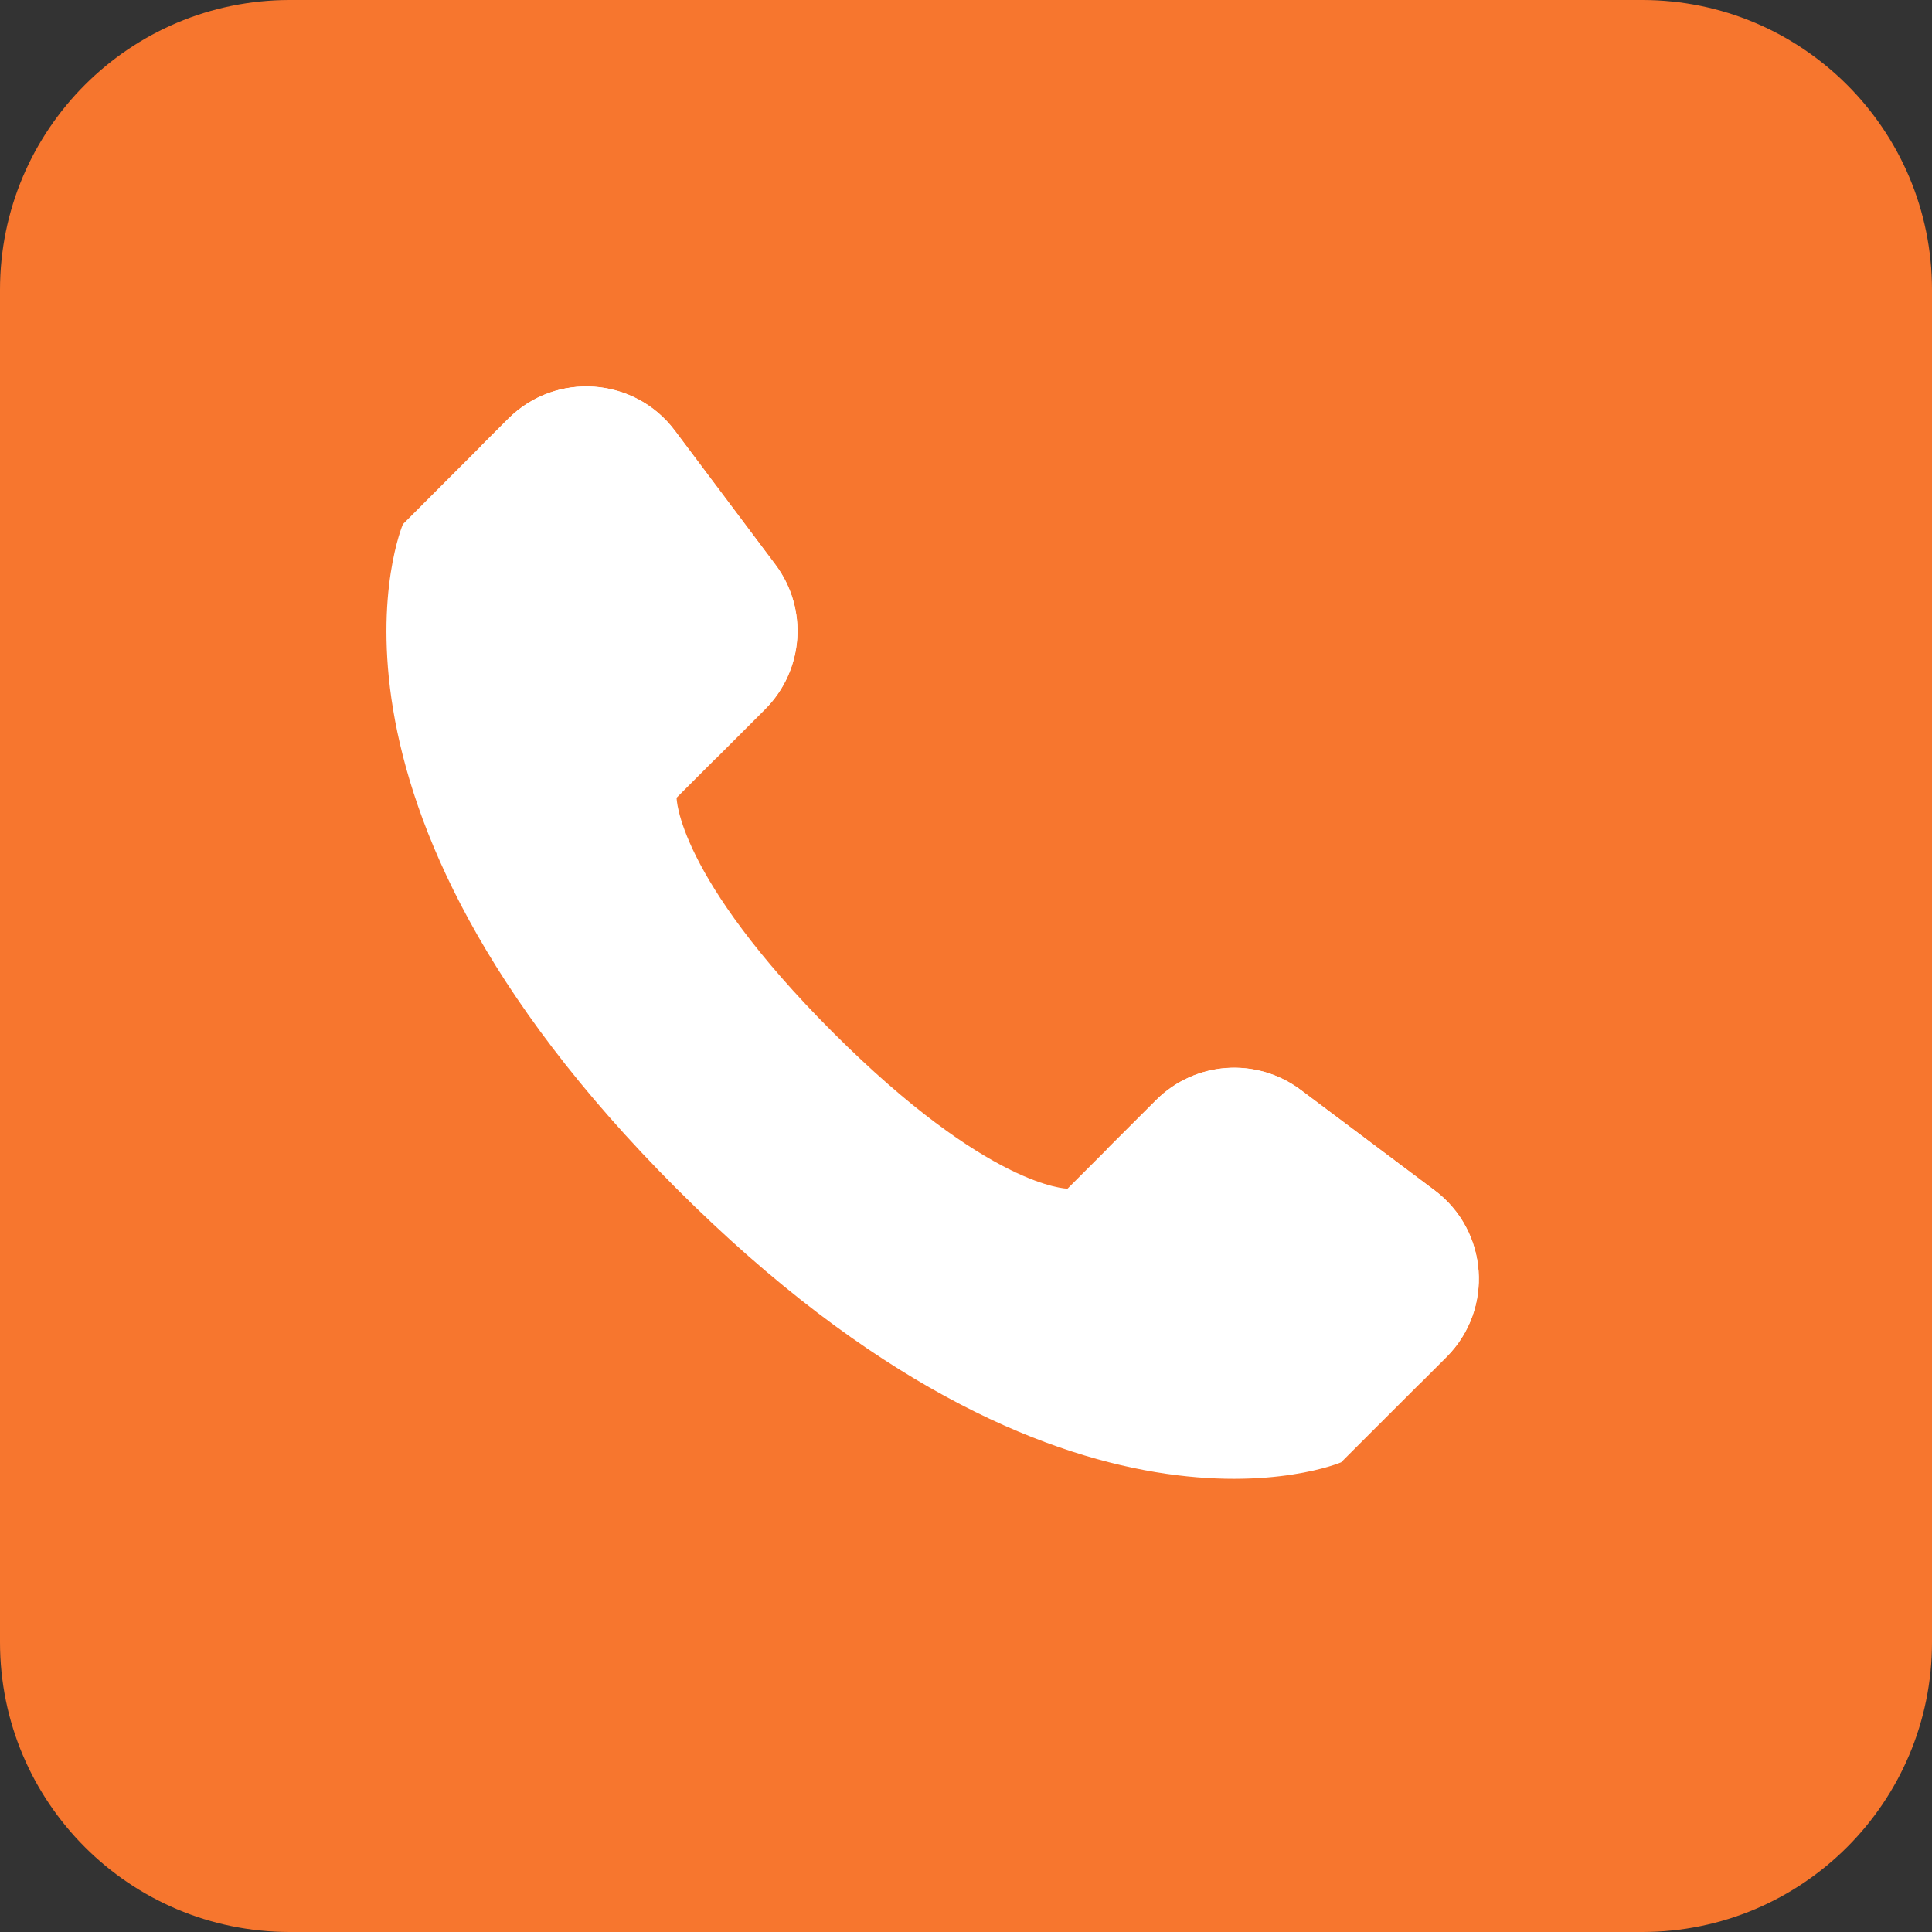 <svg width="20" height="20" viewBox="0 0 20 20" fill="none" xmlns="http://www.w3.org/2000/svg">
<rect x="0" y="0" width="20" height="20" fill="#333333" stroke="none"/>
<path d="M0 3C0 1.343 1.343 0 3 0H17C18.657 0 20 1.343 20 3V17C20 18.657 18.657 20 17 20H3C1.343 20 0 18.657 0 17V3Z" fill="#F7762E"/>
<path d="M14.974 14.048L13.883 15.138C13.883 15.138 11.051 16.352 7.004 12.305C2.957 8.258 4.171 5.426 4.171 5.426L5.261 4.335C5.754 3.843 6.568 3.901 6.986 4.458L8.027 5.845C8.369 6.301 8.323 6.939 7.92 7.342L7.004 8.258C7.004 8.258 7.004 9.068 8.622 10.687C10.241 12.305 11.051 12.305 11.051 12.305L11.967 11.389C12.37 10.986 13.008 10.941 13.464 11.282L14.851 12.323C15.408 12.741 15.466 13.555 14.974 14.048Z" fill="white"/>
<path d="M5.261 4.335L4.98 4.616L7.408 7.854L7.92 7.342C8.323 6.939 8.368 6.301 8.027 5.845L6.986 4.458C6.568 3.901 5.754 3.843 5.261 4.335Z" fill="white"/>
<path d="M14.974 14.047L14.693 14.328L11.455 11.9L11.968 11.388C12.37 10.985 13.008 10.94 13.464 11.282L14.851 12.322C15.409 12.74 15.466 13.555 14.974 14.047Z" fill="white"/>
</svg>

